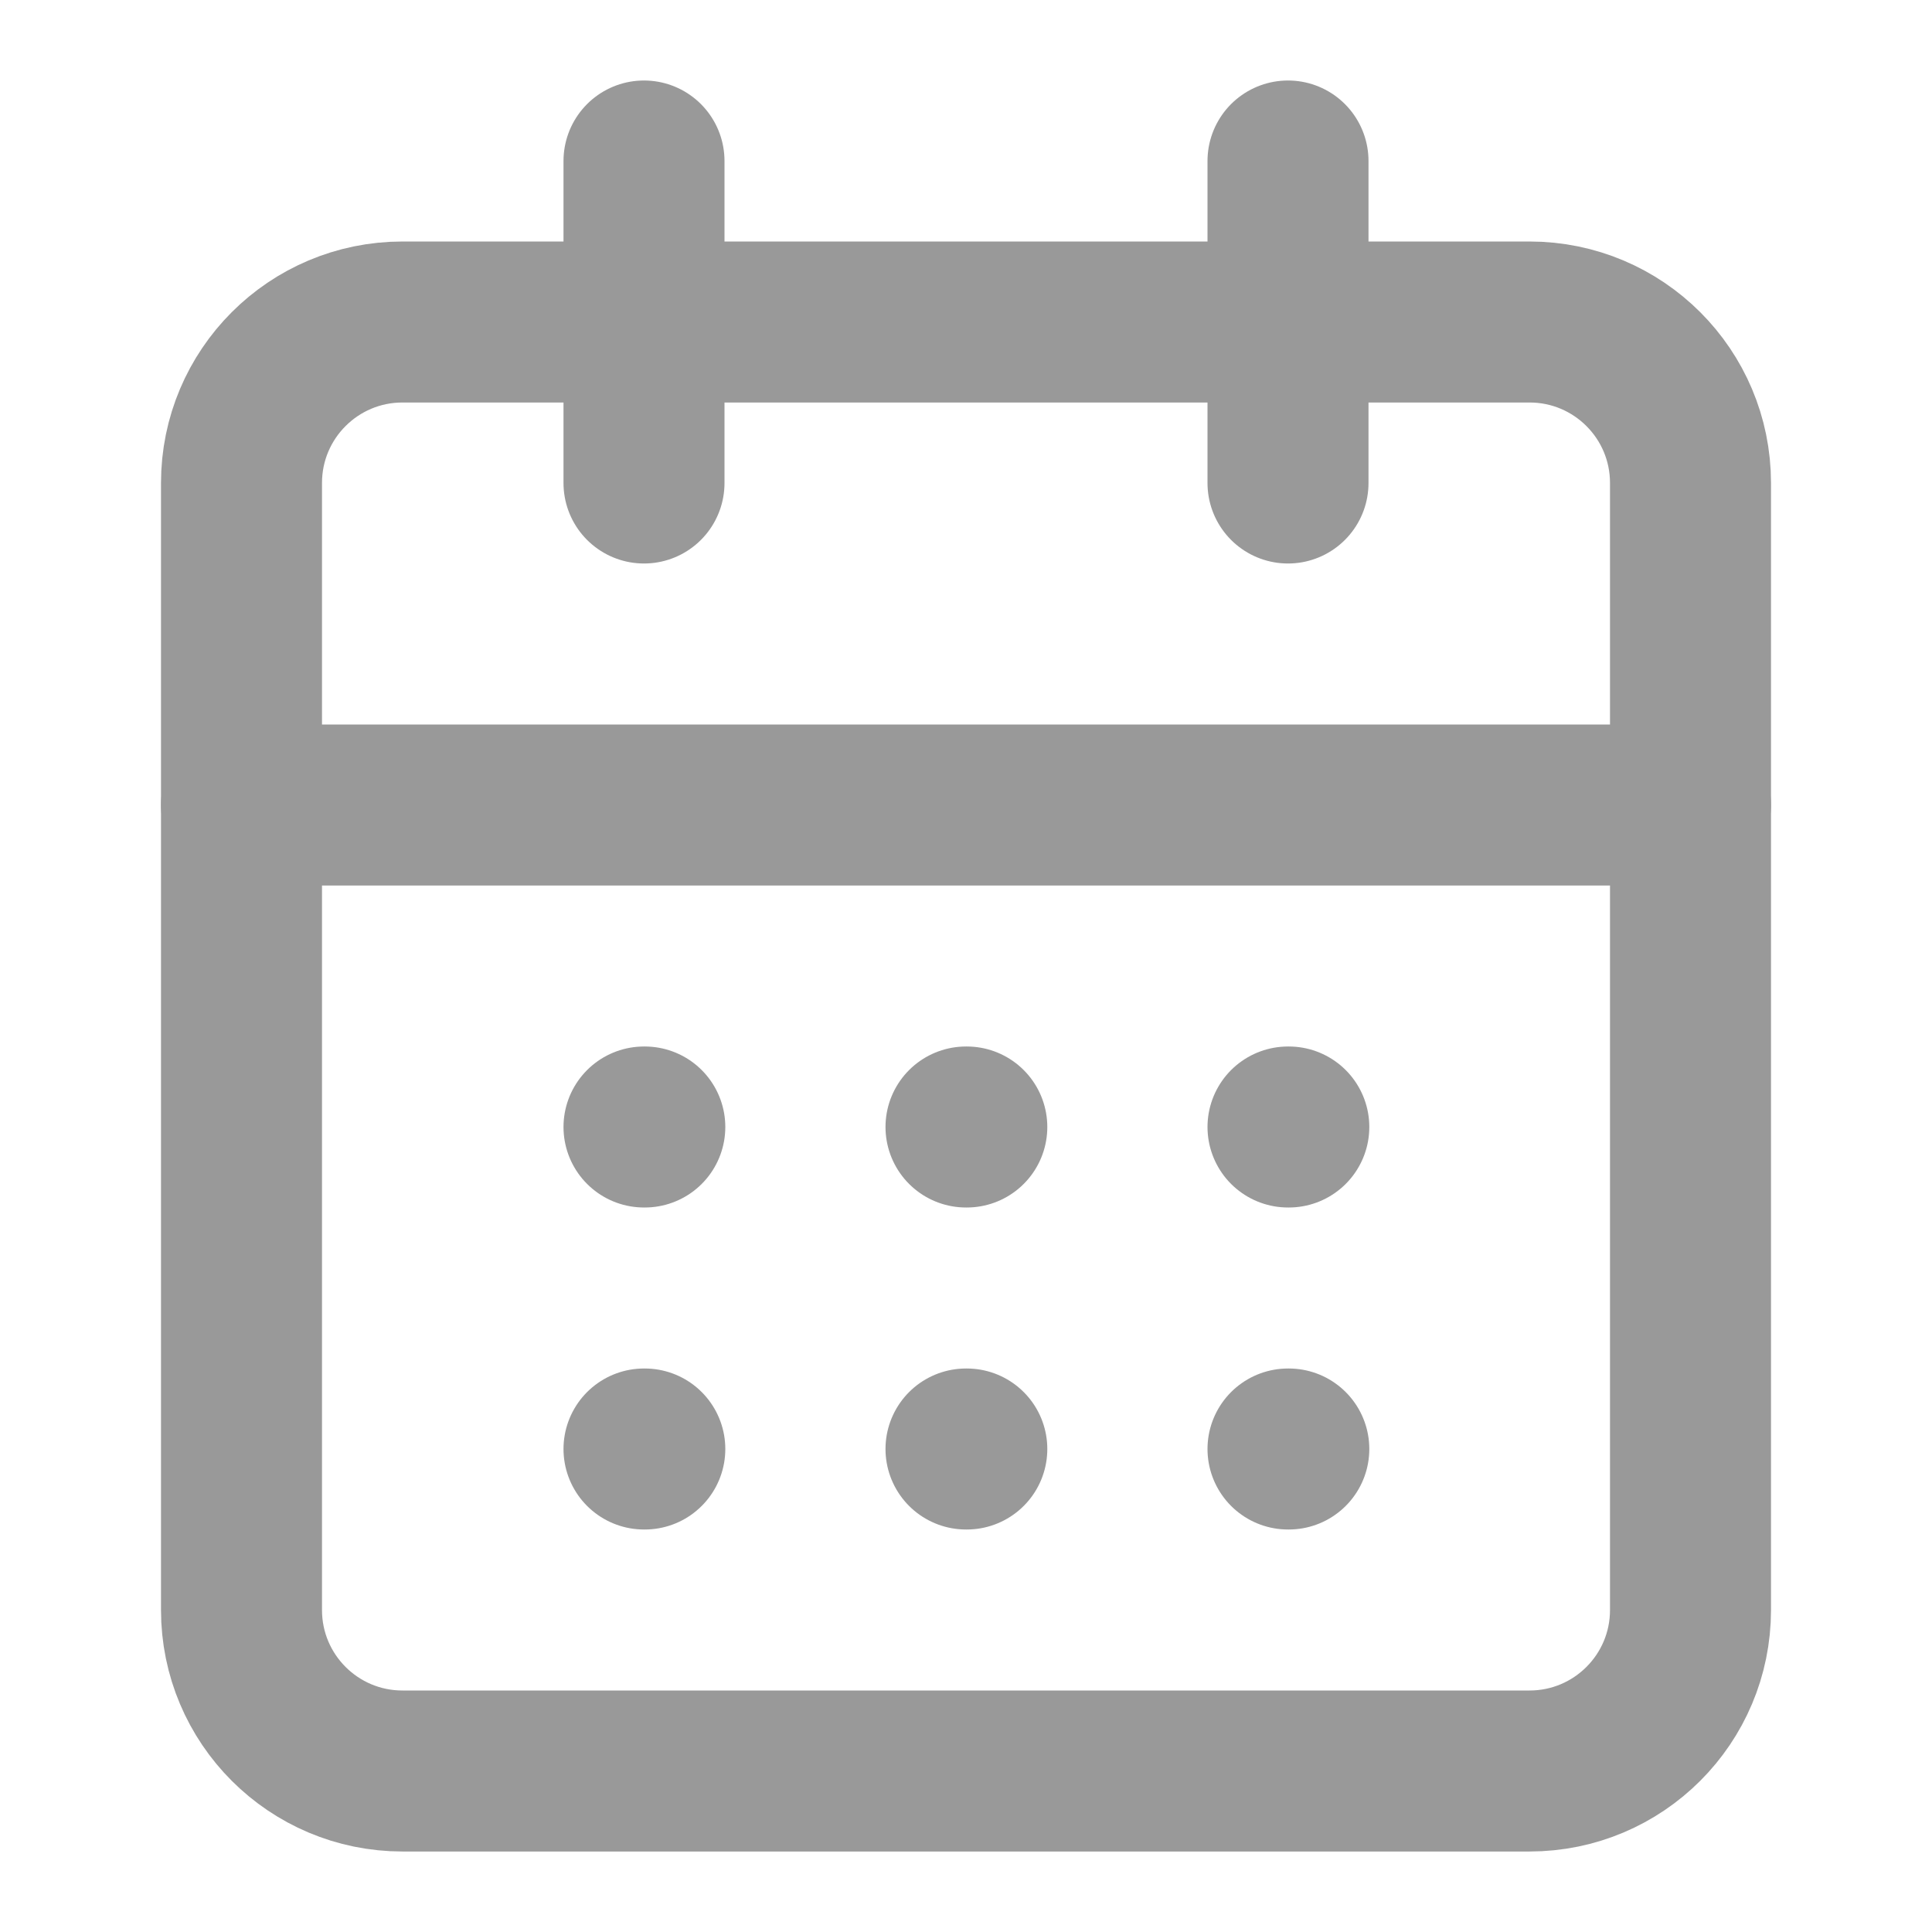 <?xml version="1.0" encoding="UTF-8"?>
<svg width="24" height="24" viewBox="0 0 24 24" fill="none" xmlns="http://www.w3.org/2000/svg">
  <path d="M19 4H5C3.895 4 3 4.895 3 6V20C3 21.105 3.895 22 5 22H19C20.105 22 21 21.105 21 20V6C21 4.895 20.105 4 19 4Z" stroke="#999999" stroke-width="2" stroke-linecap="round" stroke-linejoin="round"/>
  <path d="M16 2V6" stroke="#999999" stroke-width="2" stroke-linecap="round" stroke-linejoin="round"/>
  <path d="M8 2V6" stroke="#999999" stroke-width="2" stroke-linecap="round" stroke-linejoin="round"/>
  <path d="M3 10H21" stroke="#999999" stroke-width="2" stroke-linecap="round" stroke-linejoin="round"/>
  <path d="M8 14H8.01" stroke="#999999" stroke-width="2" stroke-linecap="round" stroke-linejoin="round"/>
  <path d="M12 14H12.01" stroke="#999999" stroke-width="2" stroke-linecap="round" stroke-linejoin="round"/>
  <path d="M16 14H16.01" stroke="#999999" stroke-width="2" stroke-linecap="round" stroke-linejoin="round"/>
  <path d="M8 18H8.01" stroke="#999999" stroke-width="2" stroke-linecap="round" stroke-linejoin="round"/>
  <path d="M12 18H12.01" stroke="#999999" stroke-width="2" stroke-linecap="round" stroke-linejoin="round"/>
  <path d="M16 18H16.01" stroke="#999999" stroke-width="2" stroke-linecap="round" stroke-linejoin="round"/>
</svg> 